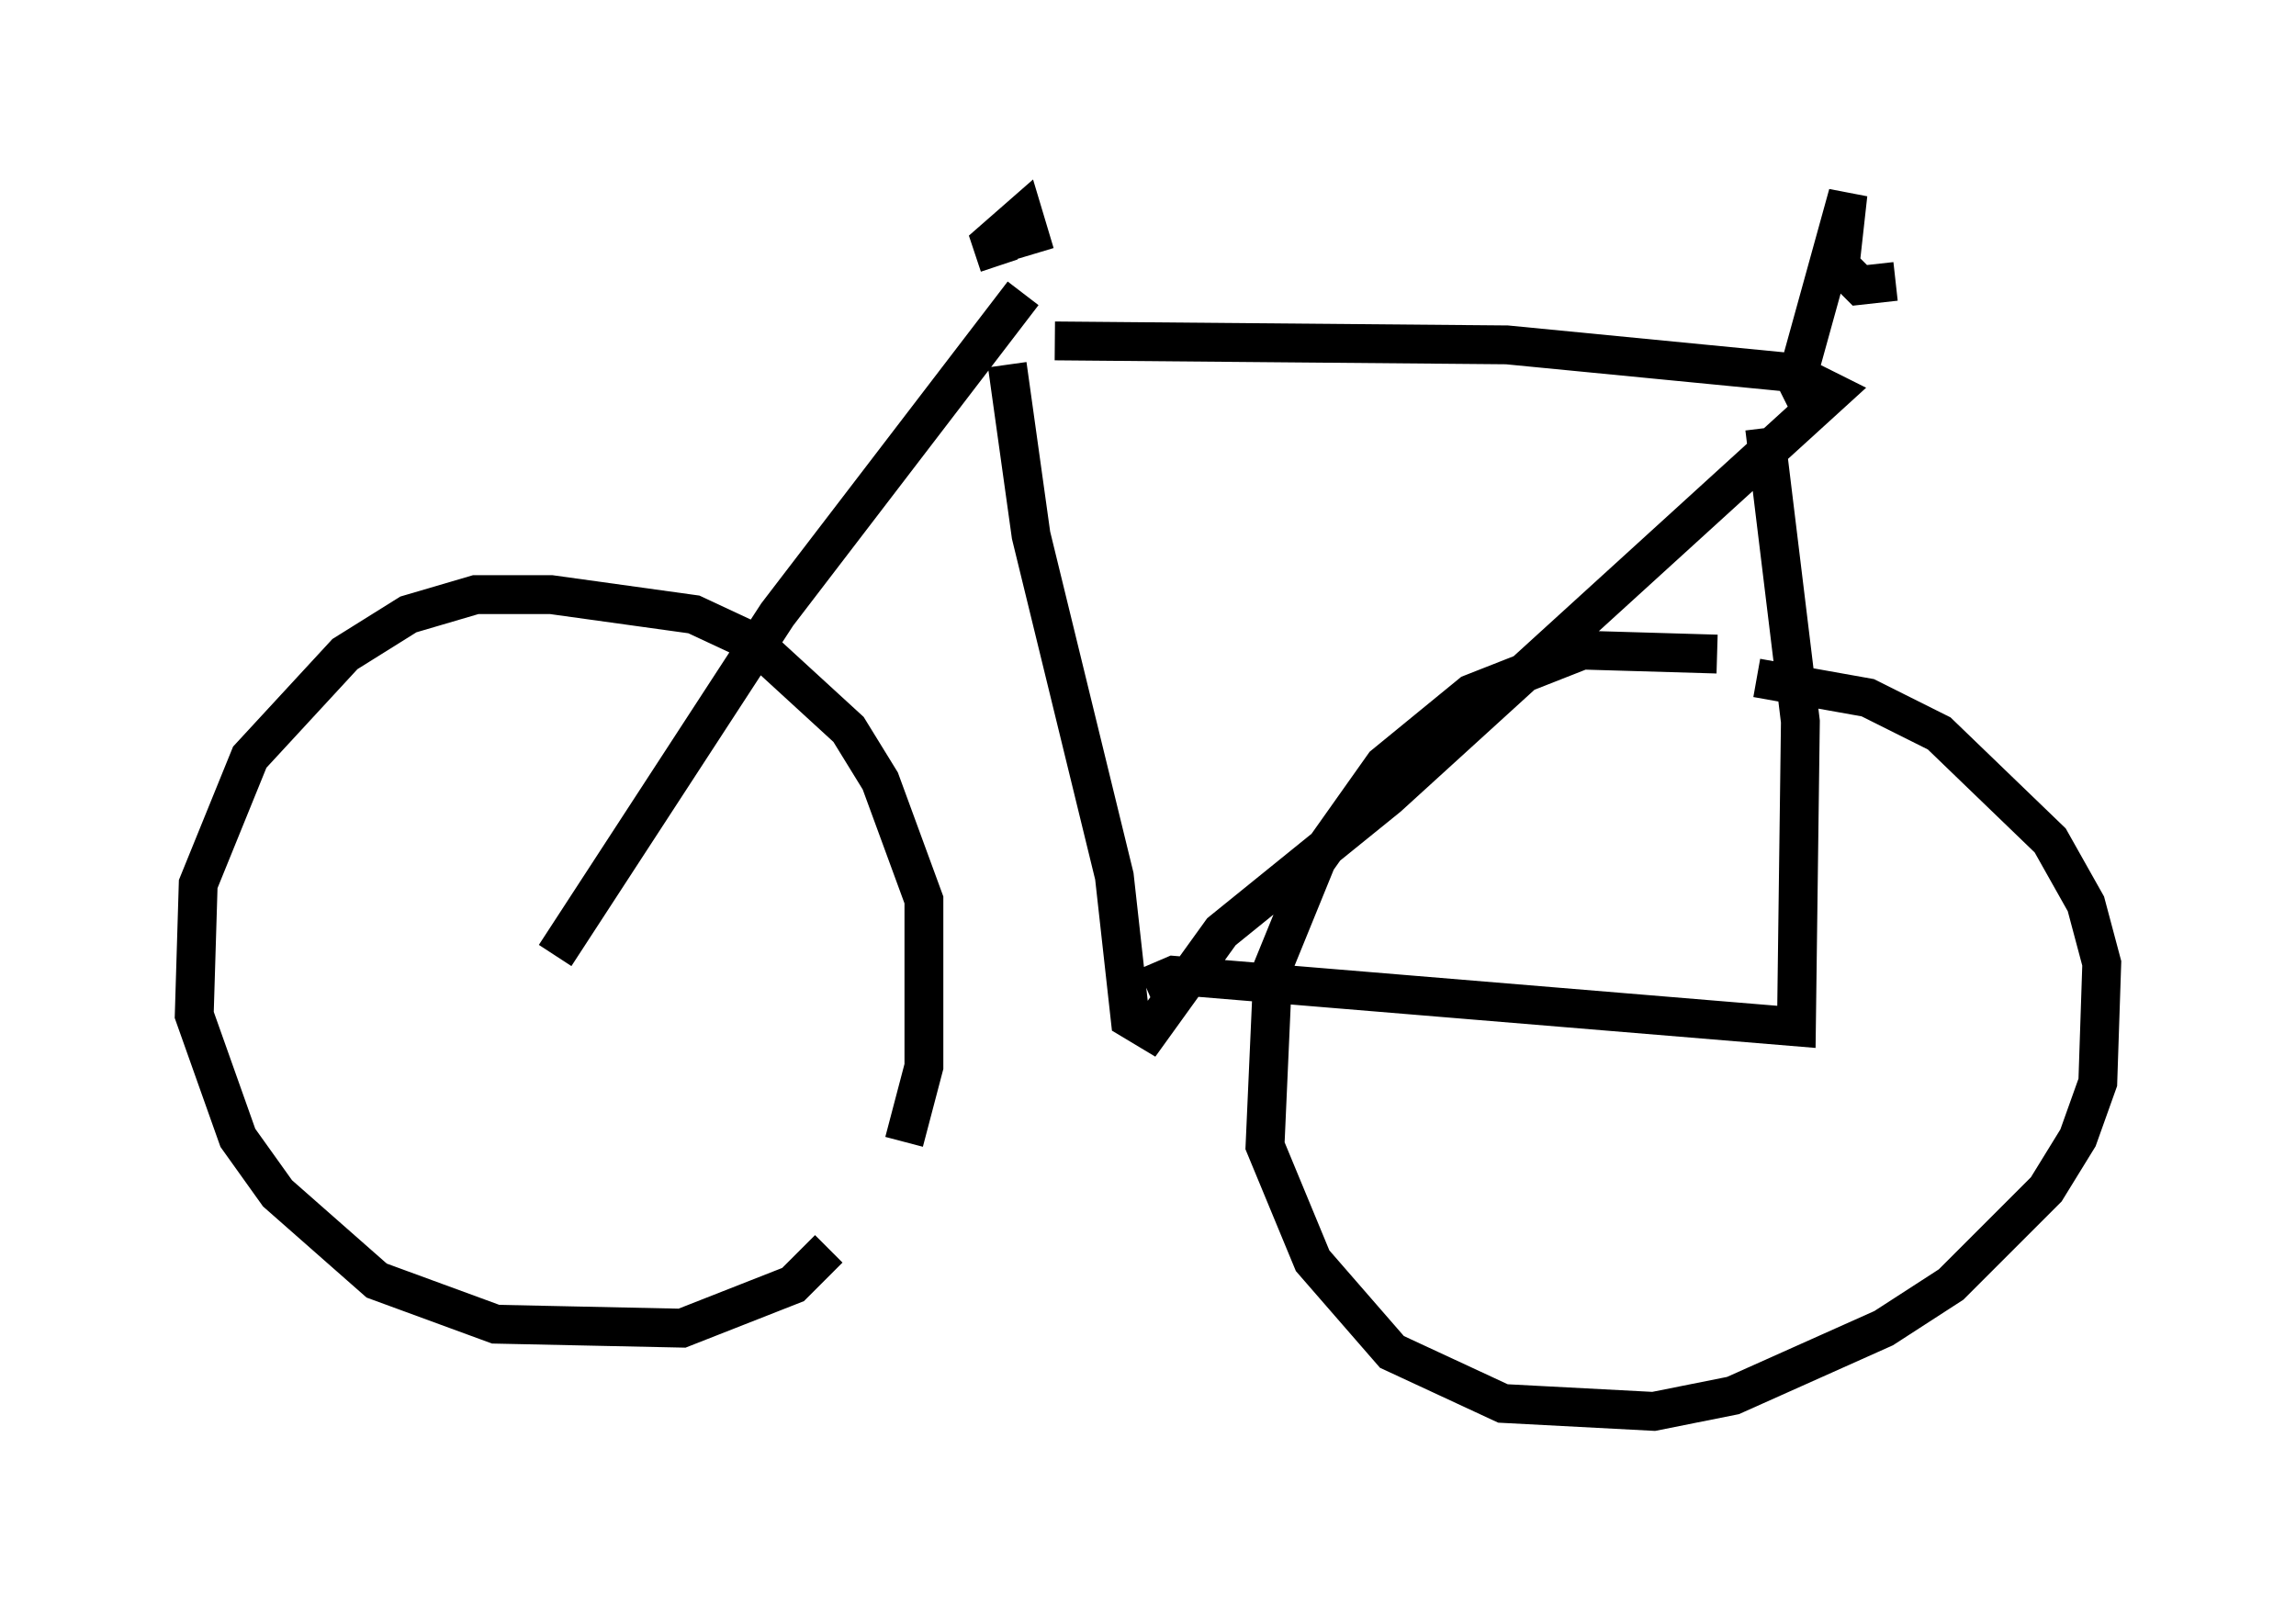 <?xml version="1.0" encoding="utf-8" ?>
<svg baseProfile="full" height="41.34" version="1.1" width="59.103" xmlns="http://www.w3.org/2000/svg" xmlns:ev="http://www.w3.org/2001/xml-events" xmlns:xlink="http://www.w3.org/1999/xlink"><defs /><rect fill="white" height="41.34" width="59.103" x="0" y="0" /><path d="M21.844, 31.95 m1.429, -2.552 l0.51, -1.94 0.0, -4.288 l-1.123, -3.063 -0.817, -1.327 l-2.45, -2.246 -1.531, -0.715 l-3.675, -0.51 -1.94, 0.0 l-1.735, 0.51 -1.633, 1.021 l-2.45, 2.654 -1.327, 3.267 l-0.102, 3.369 1.123, 3.165 l1.021, 1.429 2.552, 2.246 l3.063, 1.123 4.798, 0.102 l2.858, -1.123 0.919, -0.919 m22.867, -15.313 l-3.471, -0.102 -2.858, 1.123 l-2.246, 1.838 -1.735, 2.45 l-1.123, 2.756 -0.204, 4.594 l1.225, 2.96 2.042, 2.348 l2.858, 1.327 3.879, 0.204 l2.042, -0.408 3.879, -1.735 l1.735, -1.123 2.45, -2.45 l0.817, -1.327 0.51, -1.429 l0.102, -3.063 -0.408, -1.531 l-0.919, -1.633 -2.858, -2.756 l-1.838, -0.919 -2.858, -0.51 m-30.932, 7.146 l5.717, -8.779 6.329, -8.269 m-0.408, 1.838 l0.613, 4.39 2.144, 8.779 l0.408, 3.675 0.51, 0.306 l1.838, -2.552 4.288, -3.471 l11.433, -10.413 -1.021, -0.51 l-7.35, -0.715 -11.638, -0.102 m2.348, 16.64 l0.715, -0.306 16.027, 1.327 l0.102, -7.861 -0.919, -7.554 m1.123, -0.613 l-0.306, -0.613 1.327, -4.798 l-0.204, 1.838 0.51, 0.51 l0.919, -0.102 m-23.071, -0.408 l-0.204, -0.613 0.817, -0.715 l0.306, 1.021 " fill="none" stroke="black" stroke-width="1" /></svg>